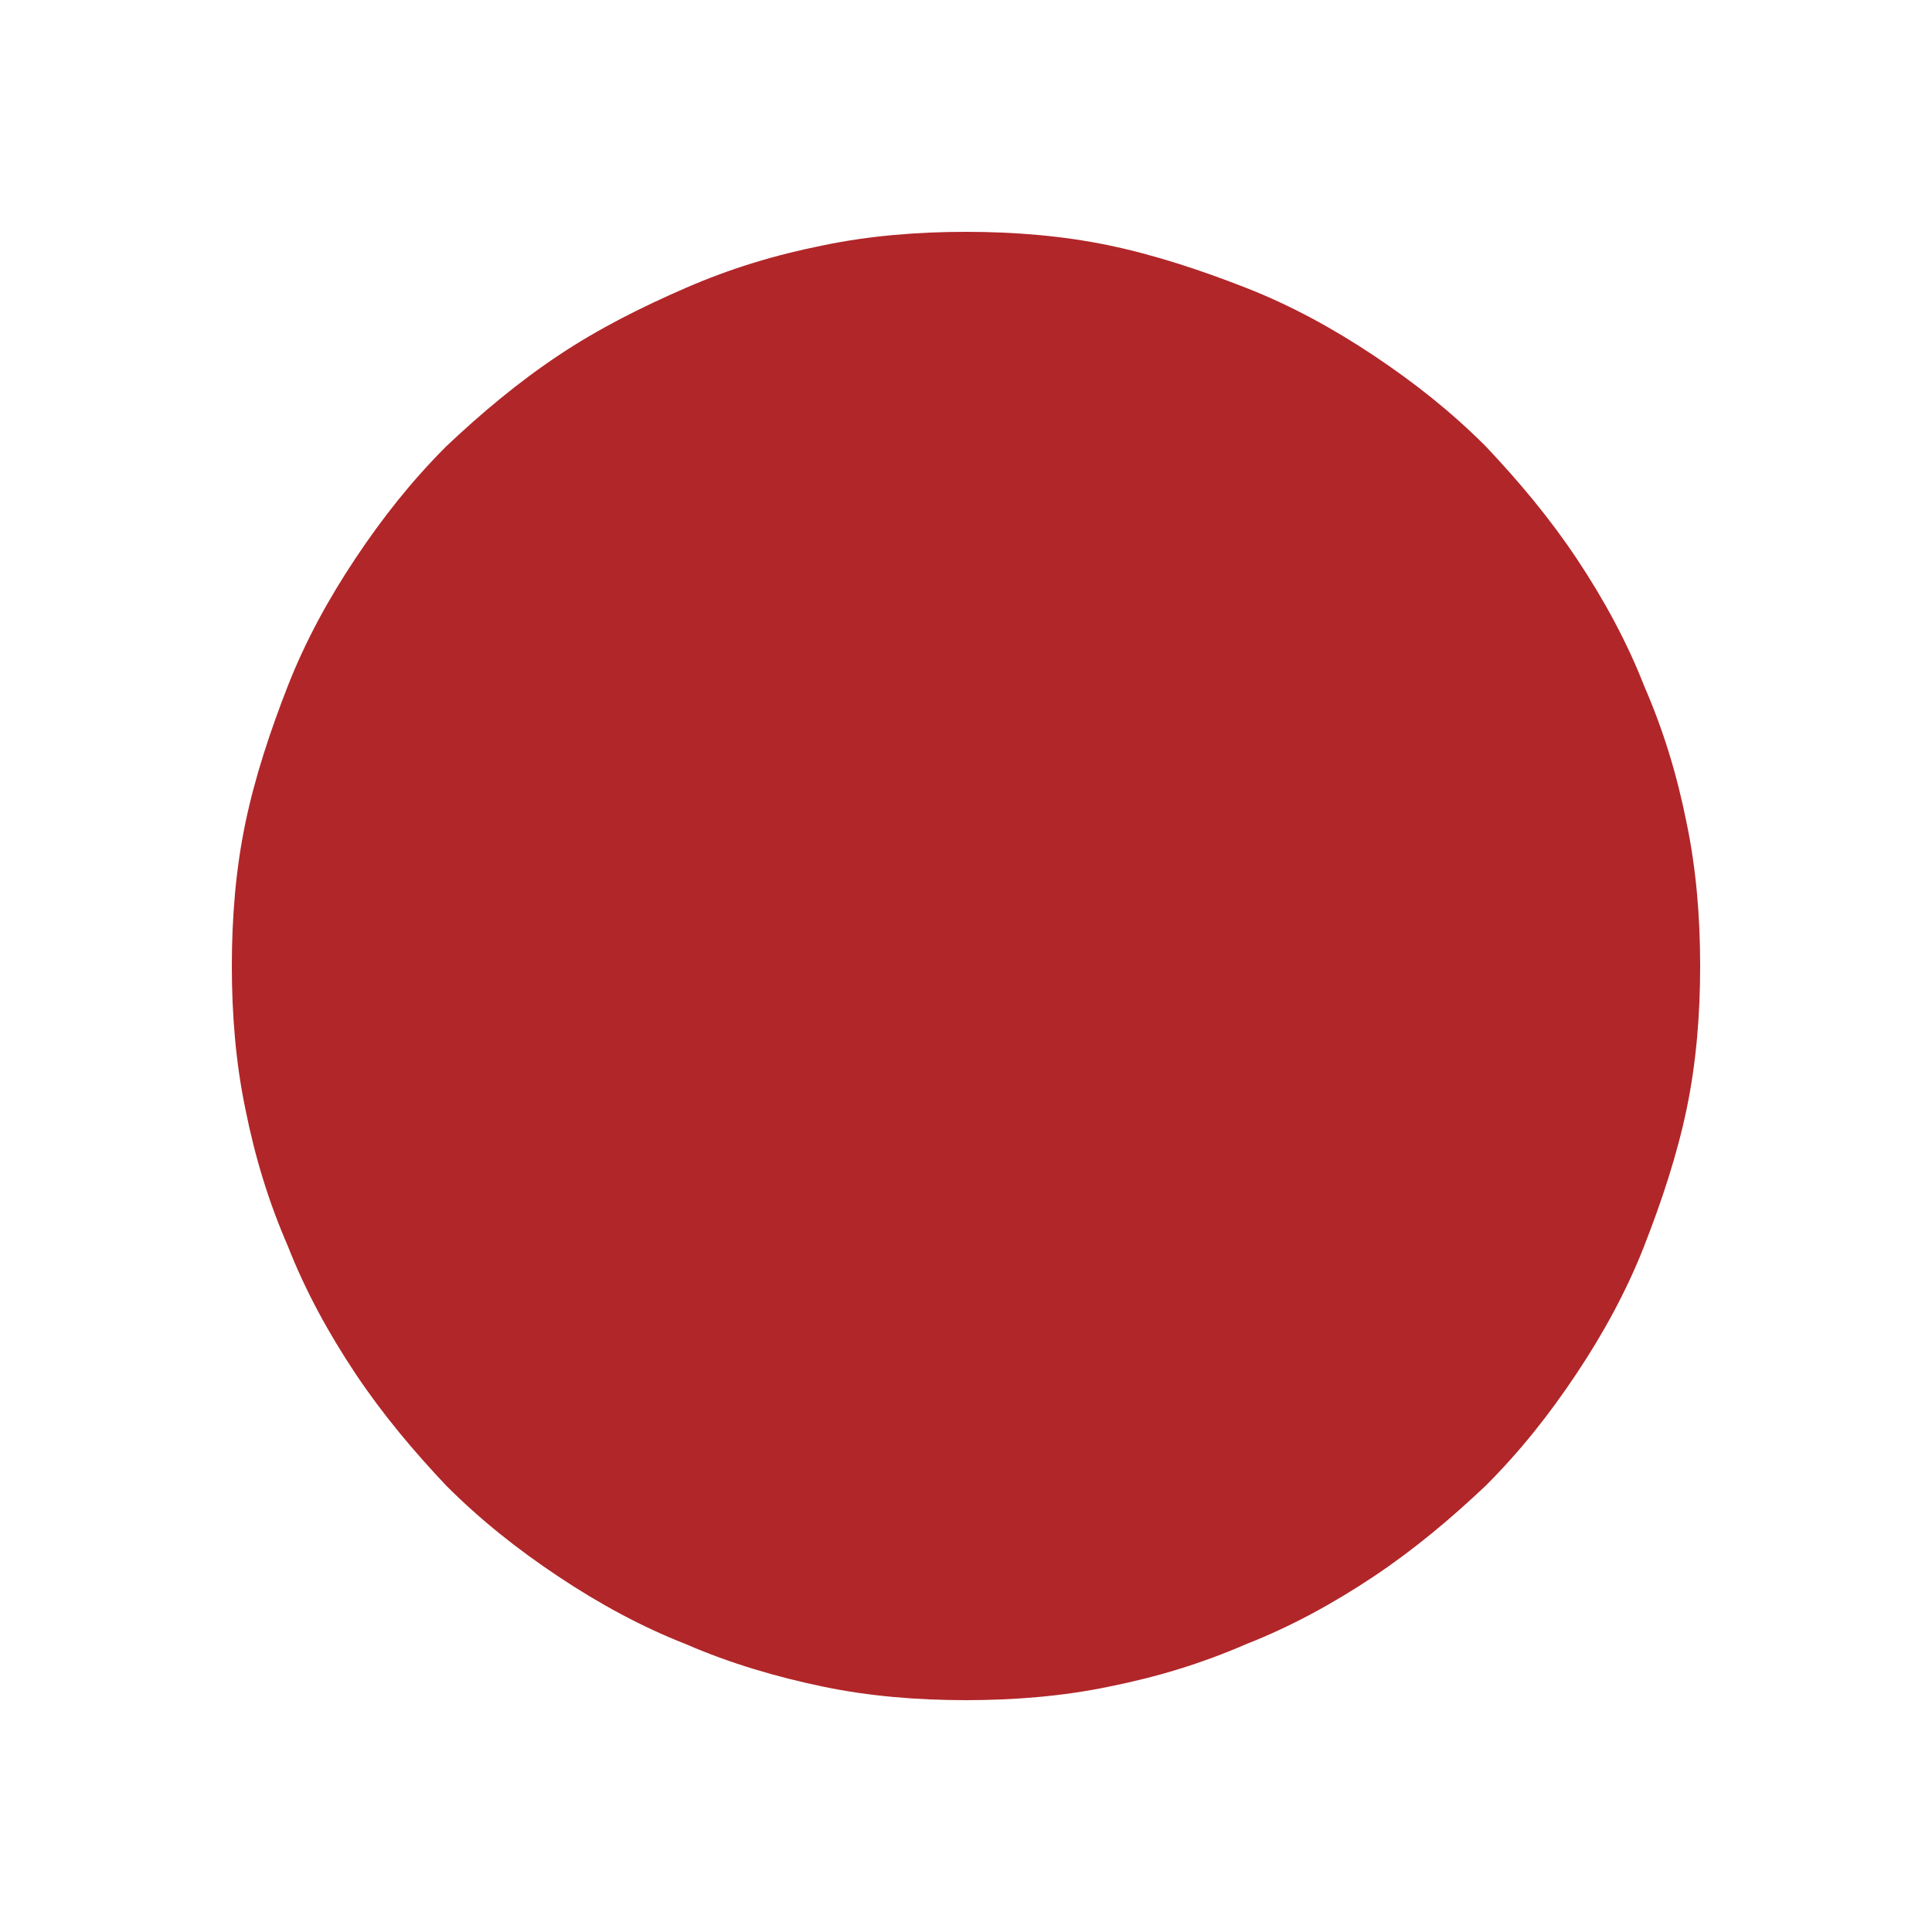 <?xml version="1.0" encoding="utf-8"?>
<!-- Generator: Adobe Illustrator 28.0.0, SVG Export Plug-In . SVG Version: 6.00 Build 0)  -->
<svg version="1.1" id="Layer_1" xmlns="http://www.w3.org/2000/svg" xmlns:xlink="http://www.w3.org/1999/xlink" x="0px" y="0px"
	 viewBox="0 0 100 100" style="enable-background:new 0 0 100 100;" xml:space="preserve">
<style type="text/css">
	.st0{fill:#B12629;}
</style>
<path class="st0" d="M50,12c-2.5,0-5,0.2-7.4,0.7c-2.5,0.5-4.8,1.2-7.1,2.2S31,17,28.9,18.4c-2.1,1.4-4,3-5.8,4.7
	c-1.8,1.8-3.3,3.7-4.7,5.8c-1.4,2.1-2.6,4.3-3.5,6.6c-0.9,2.3-1.7,4.7-2.2,7.1C12.2,45,12,47.5,12,50s0.2,5,0.7,7.4
	c0.5,2.5,1.2,4.8,2.2,7.1c0.9,2.3,2.1,4.5,3.5,6.6c1.4,2.1,3,4,4.7,5.8c1.8,1.8,3.7,3.3,5.8,4.7c2.1,1.4,4.3,2.6,6.6,3.5
	c2.3,1,4.7,1.7,7.1,2.2C45,87.8,47.5,88,50,88s5-0.2,7.4-0.7c2.5-0.5,4.8-1.2,7.1-2.2c2.3-0.9,4.5-2.1,6.6-3.5c2.1-1.4,4-3,5.8-4.7
	c1.8-1.8,3.3-3.7,4.7-5.8c1.4-2.1,2.6-4.3,3.5-6.6c0.9-2.3,1.7-4.7,2.2-7.1C87.8,55,88,52.5,88,50s-0.2-5-0.7-7.4
	c-0.5-2.5-1.2-4.8-2.2-7.1c-0.9-2.3-2.1-4.5-3.5-6.6c-1.4-2.1-3-4-4.7-5.8c-1.8-1.8-3.7-3.3-5.8-4.7c-2.1-1.4-4.3-2.6-6.6-3.5
	c-2.3-0.9-4.7-1.7-7.1-2.2C55,12.2,52.5,12,50,12z"/>
</svg>
